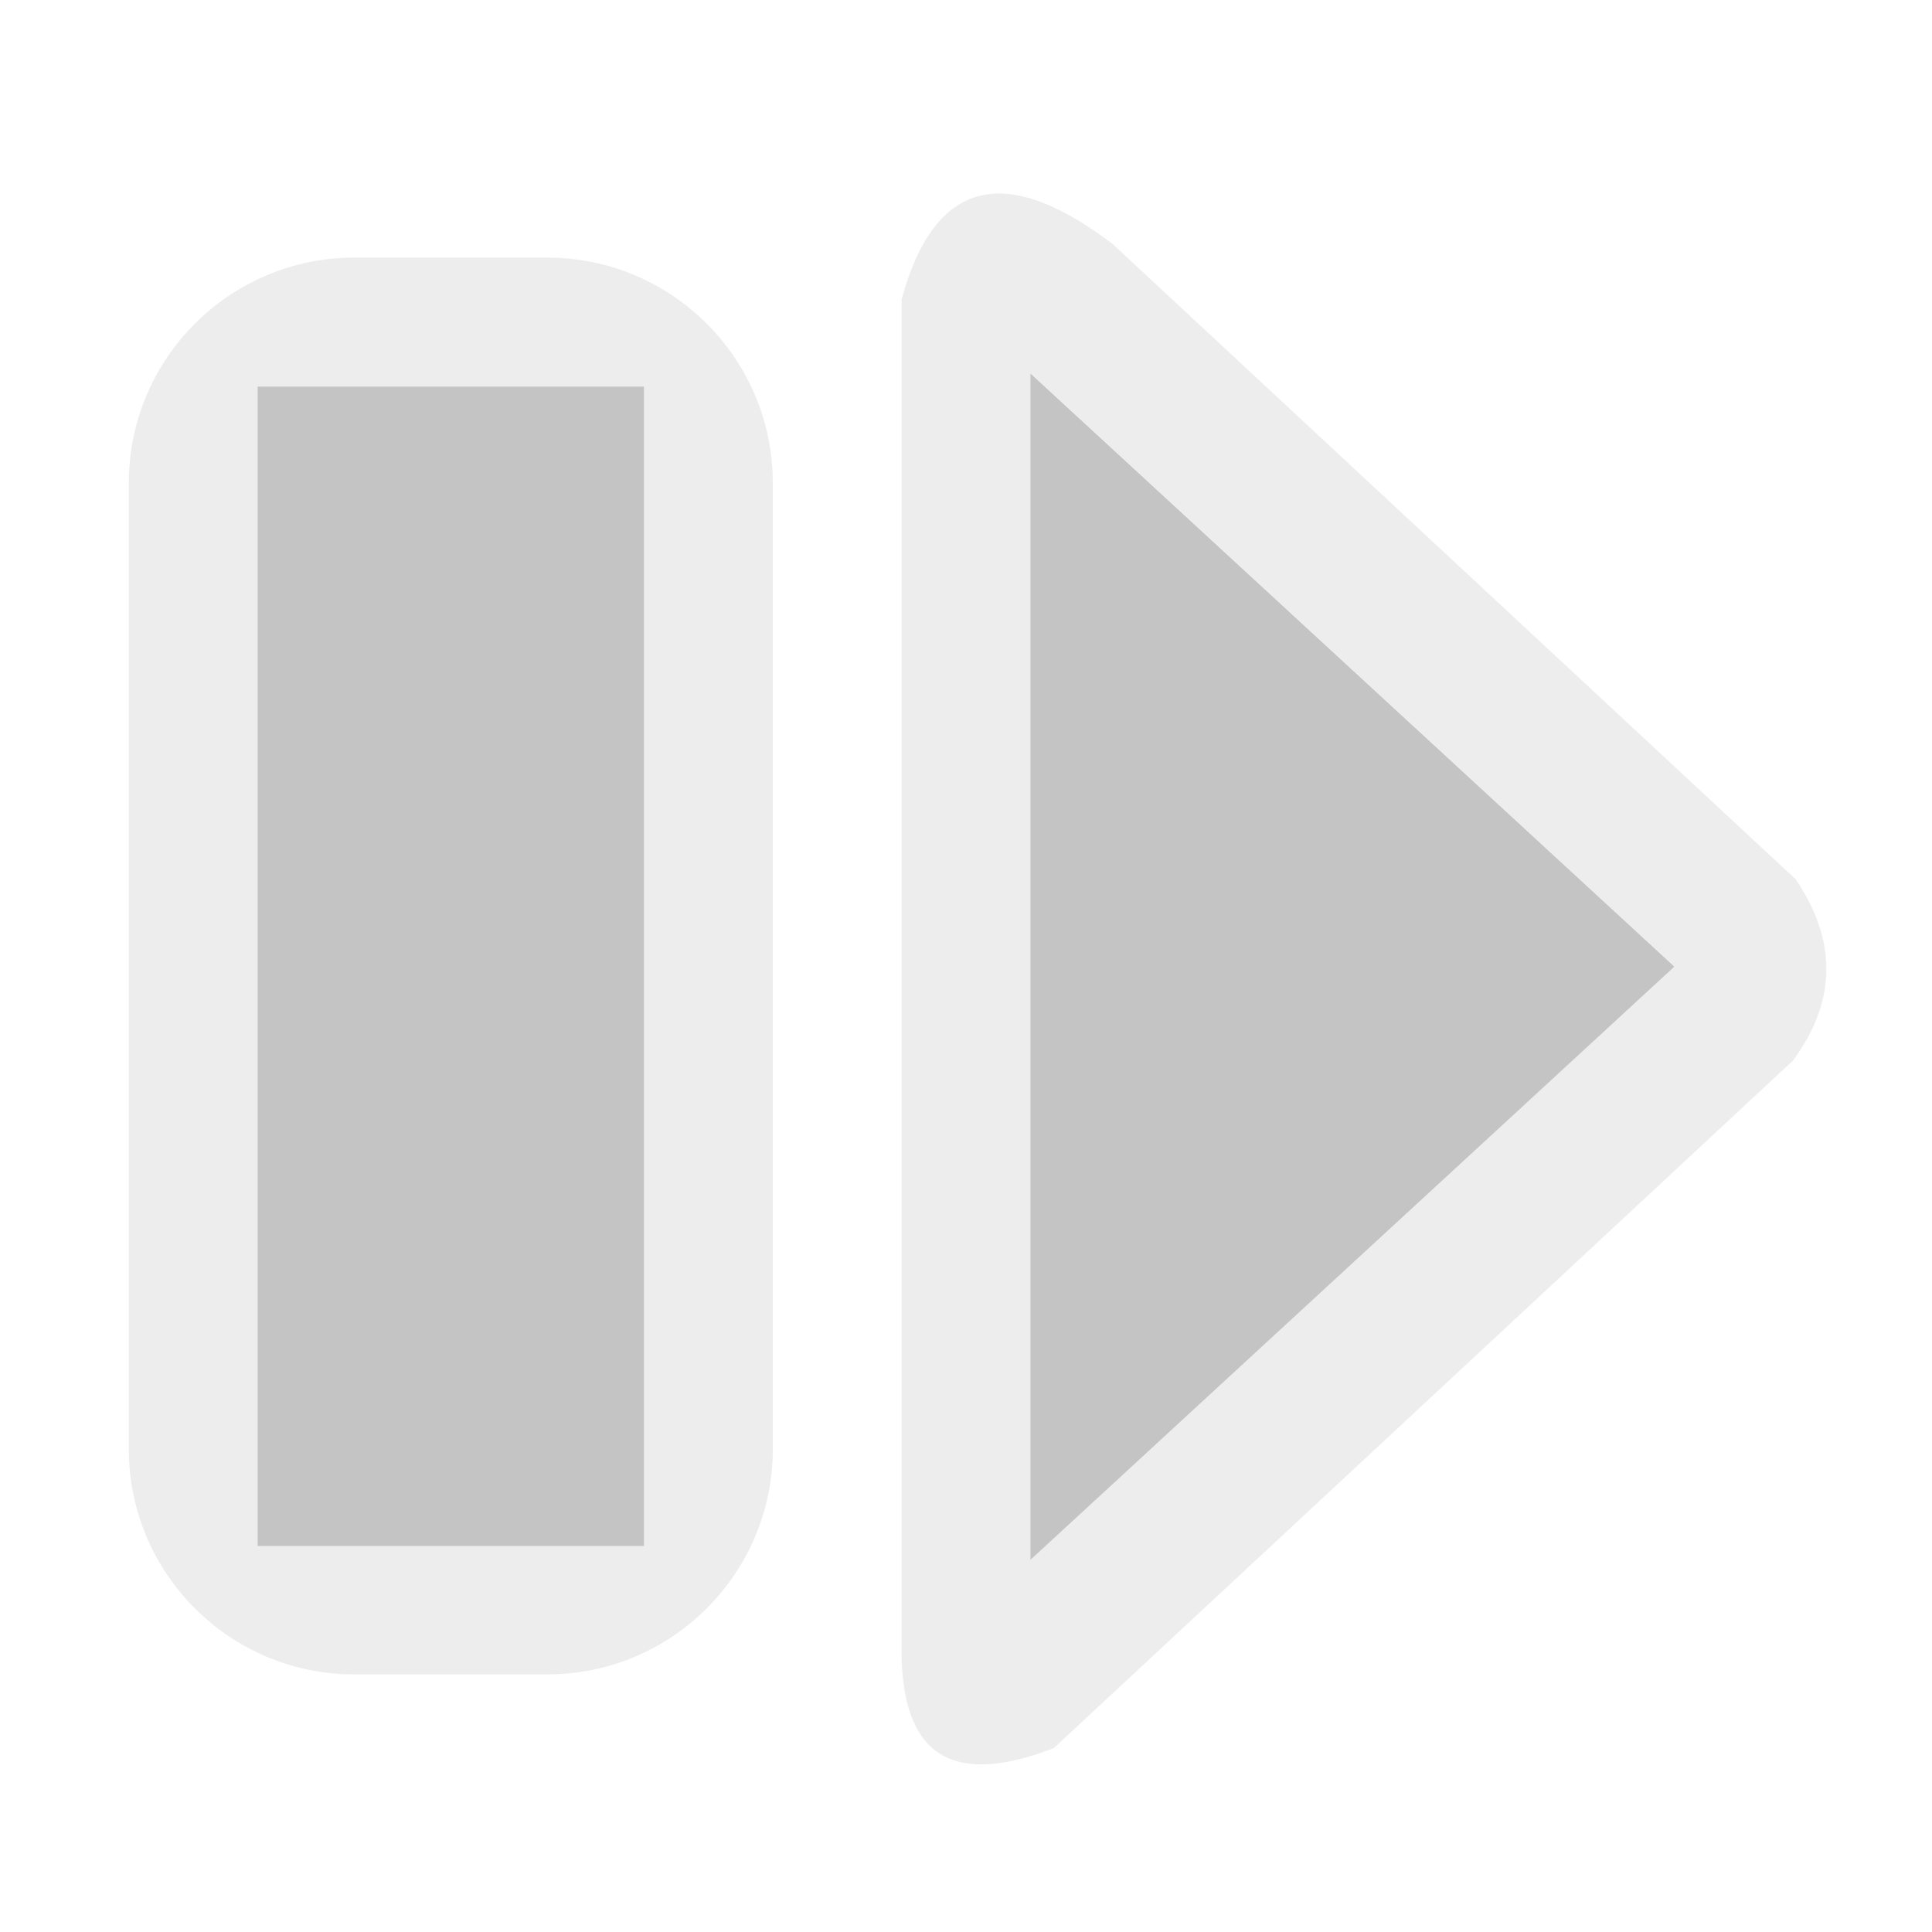 <?xml version="1.0" encoding="UTF-8" standalone="no"?>
<!DOCTYPE svg PUBLIC "-//W3C//DTD SVG 1.1//EN" "http://www.w3.org/Graphics/SVG/1.1/DTD/svg11.dtd">
<svg width="100%" height="100%" viewBox="0 0 15 15" version="1.1" xmlns="http://www.w3.org/2000/svg" xmlns:xlink="http://www.w3.org/1999/xlink" xml:space="preserve" xmlns:serif="http://www.serif.com/" style="fill-rule:evenodd;clip-rule:evenodd;stroke-linejoin:round;stroke-miterlimit:1.414;">
    <g transform="matrix(1,0,0,1,-260,-45)">
        <g id="ObjectIcons_ActionResume_dis" transform="matrix(1,0,0,1,120,-100)">
            <g opacity="0.3">
                <g id="Icons" transform="matrix(1,0,0,1,140,145)">
                    <g transform="matrix(1,0,0,1,-40,-25)">
                        <g id="Object-Icon-Base" serif:id="Object Icon Base">
                            <path d="M55,27.1C55,25.941 54.059,25 52.9,25L42.1,25C40.941,25 40,25.941 40,27.1L40,37.9C40,39.059 40.941,40 42.1,40L52.9,40C54.059,40 55,39.059 55,37.9L55,27.1Z" style="fill-opacity:0;"/>
                        </g>
                    </g>
                    <path d="M4.25,2C5.217,2.001 6,2.785 6,3.75L6,11.25C6,12.216 5.216,13 4.25,13L2.75,13C1.784,13 1,12.216 1,11.25L1,3.75C1,2.785 1.783,2.001 2.75,2L4.25,2ZM5,3L2,3L2,12L5,12L5,3Z" style="fill:rgb(196,196,196);"/>
                    <g transform="matrix(1,0,0,1.286,-2,-2.143)">
                        <rect x="4" y="4" width="3" height="7" style="fill:rgb(57,57,57);"/>
                    </g>
                    <path d="M8.638,1.894C7.821,1.273 7.26,1.373 7,2.324L7,12.878C7.025,13.707 7.477,13.844 8.182,13.572L8.654,13.133L13.92,8.235C14.277,7.751 14.248,7.284 13.944,6.829L8.638,1.894ZM8,2.897L8,12.11L13,7.504L8,2.897Z" style="fill:rgb(196,196,196);"/>
                    <g transform="matrix(1.25,0,0,1.316,8,12.111)">
                        <path d="M0,-7L0,0L4,-3.5L0,-7Z" style="fill:rgb(57,57,57);"/>
                    </g>
                </g>
            </g>
        </g>
    </g>
</svg>

